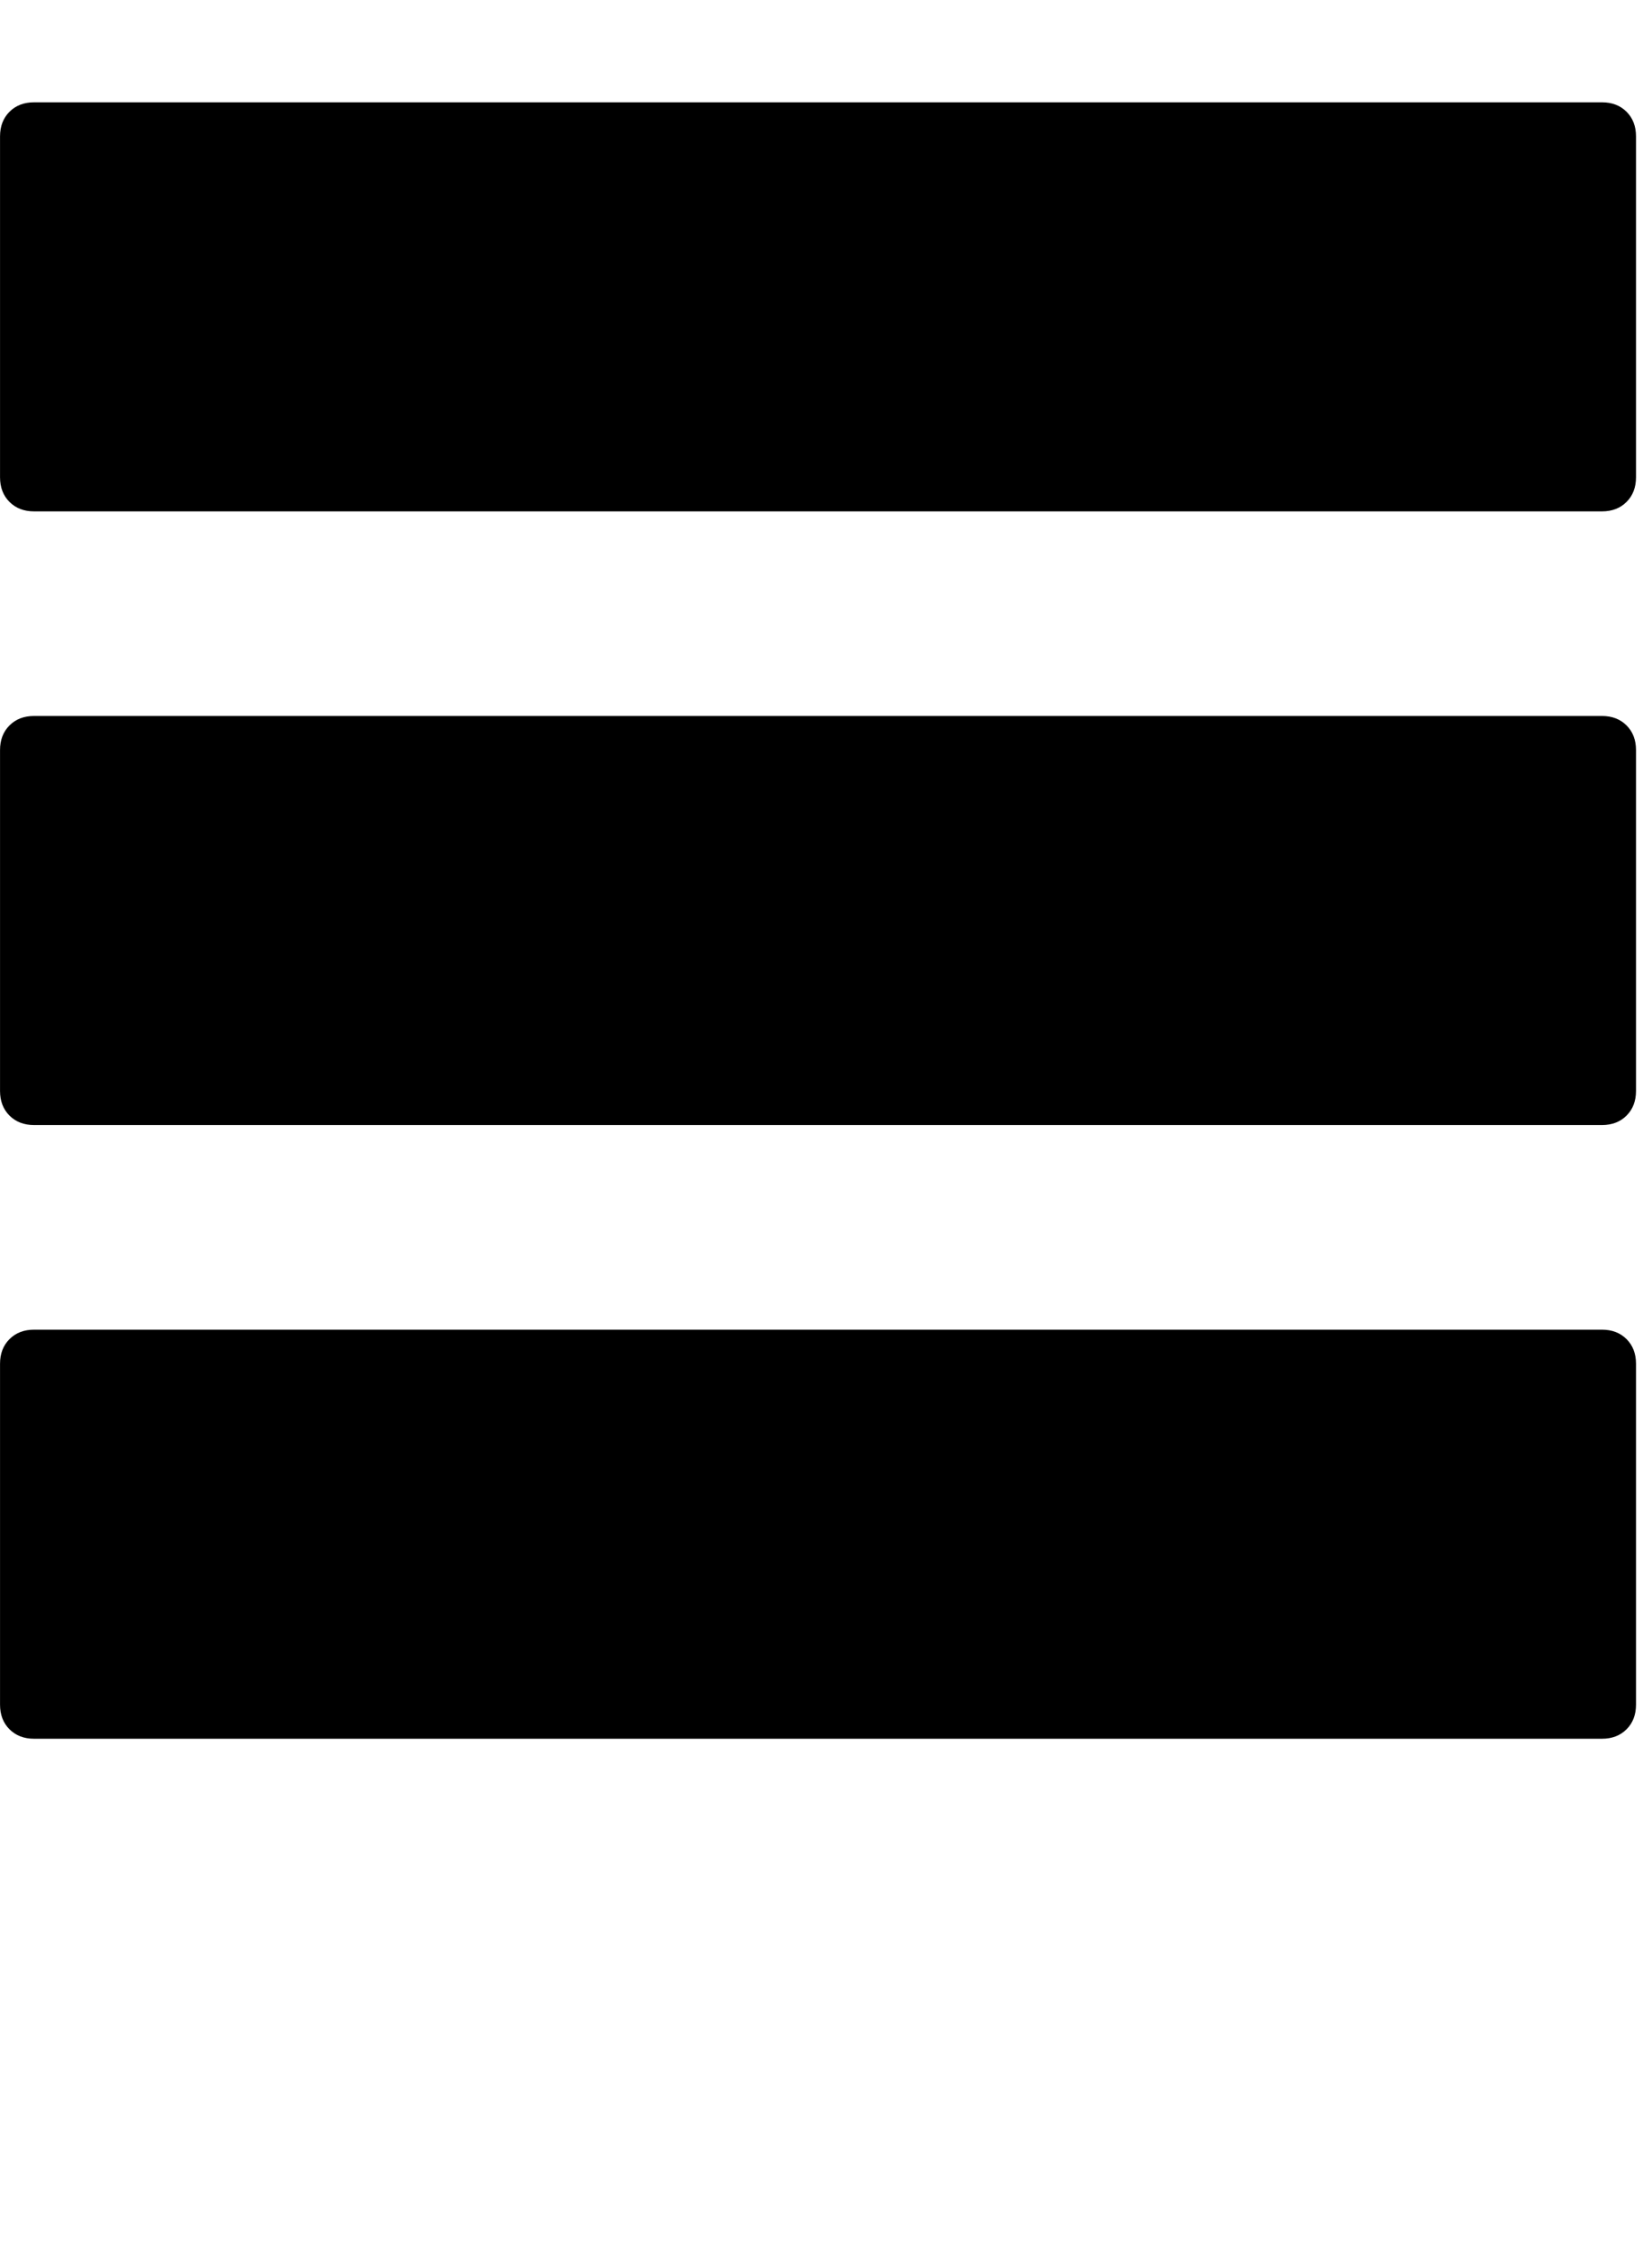 <?xml version="1.0" encoding="utf-8"?>
<!-- Generated by IcoMoon.io -->
<!DOCTYPE svg PUBLIC "-//W3C//DTD SVG 1.1//EN" "http://www.w3.org/Graphics/SVG/1.1/DTD/svg11.dtd">
<svg version="1.1" xmlns="http://www.w3.org/2000/svg" xmlns:xlink="http://www.w3.org/1999/xlink" width="47" height="64" viewBox="0 0 47 64">
	<path d="M46.545 21.333v9.697q0 0.431-0.269 0.7t-0.7 0.269h-44.606q-0.431 0-0.7-0.269t-0.269-0.7v-9.697q0-0.431 0.269-0.7t0.7-0.269h44.606q0.431 0 0.7 0.269t0.269 0.7zM46.545 3.879v9.697q0 0.431-0.269 0.7t-0.7 0.269h-44.606q-0.431 0-0.7-0.269t-0.269-0.7v-9.697q0-0.431 0.269-0.7t0.7-0.269h44.606q0.431 0 0.7 0.269t0.269 0.7zM46.545 38.788v9.697q0 0.431-0.269 0.7t-0.7 0.269h-44.606q-0.431 0-0.7-0.269t-0.269-0.7v-9.697q0-0.431 0.269-0.7t0.7-0.269h44.606q0.431 0 0.7 0.269t0.269 0.7z" />
</svg>

